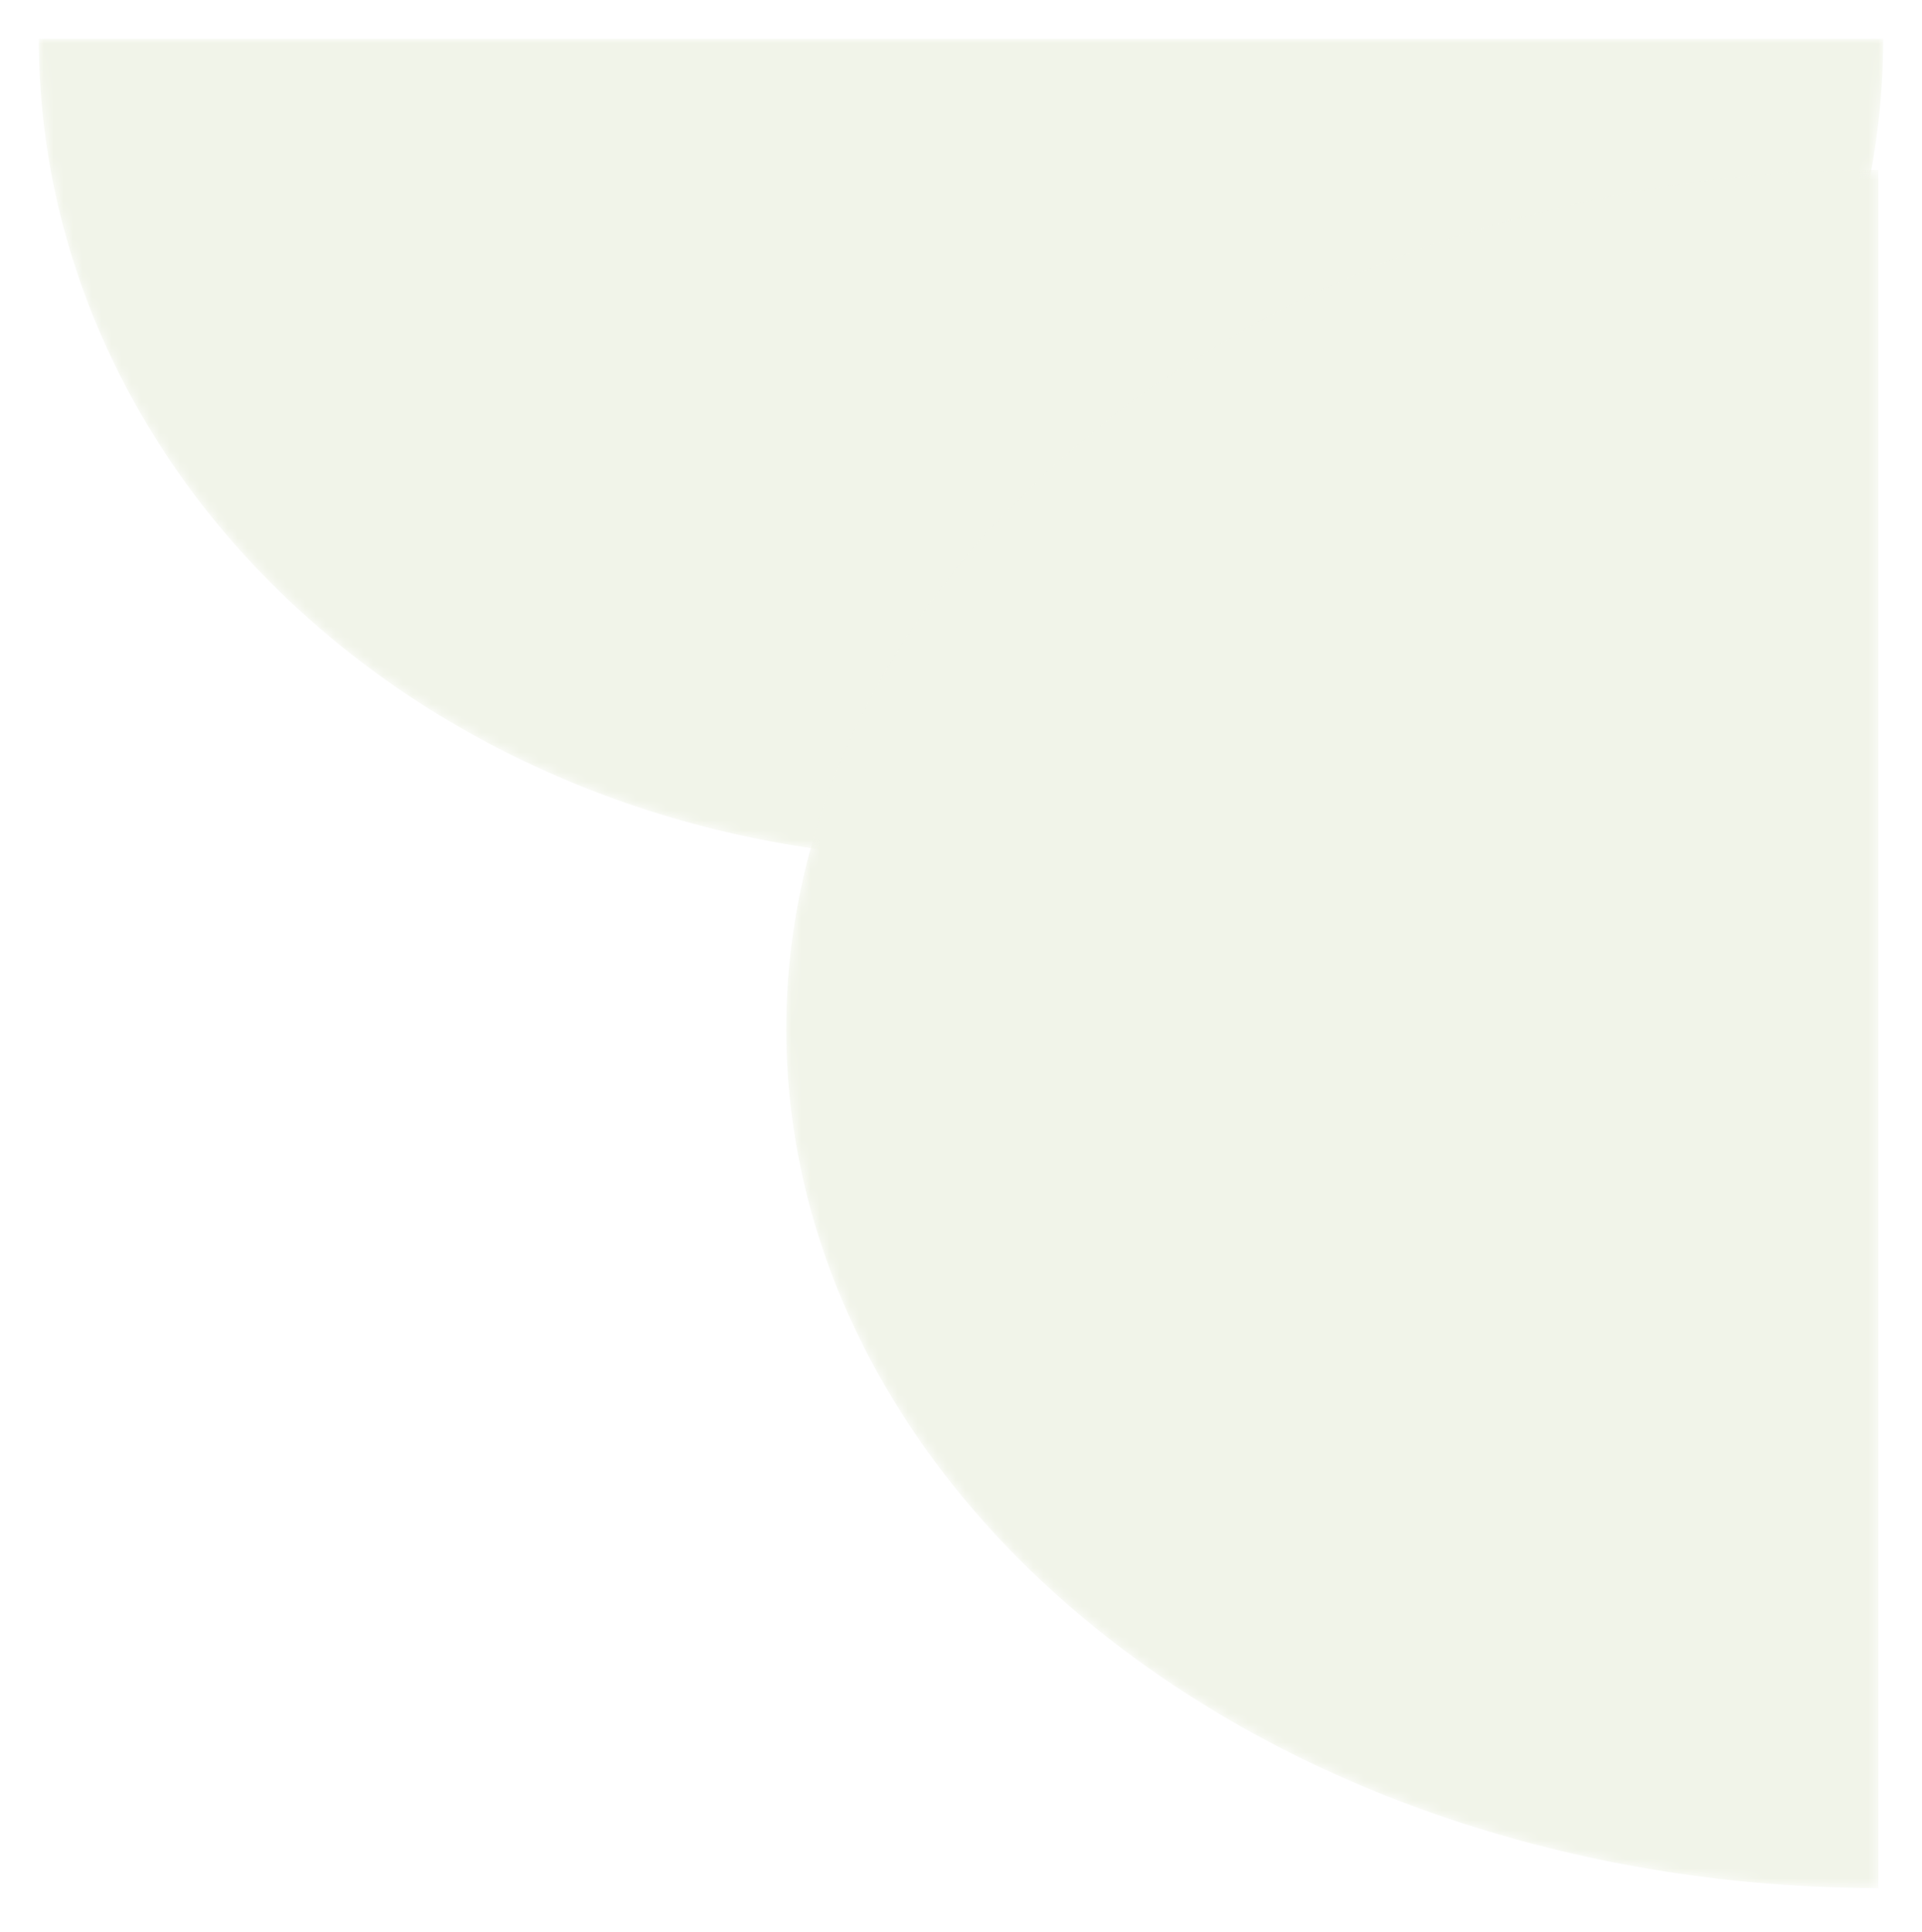 <svg width="198" height="199" viewBox="0 0 198 199" fill="none" xmlns="http://www.w3.org/2000/svg">
<g filter="url(#filter0_d_17_3)">
<mask id="mask0_17_3" style="mask-type:luminance" maskUnits="userSpaceOnUse" x="4" y="3" width="190" height="85">
<path d="M4 3C4 25.411 14.009 46.904 31.825 62.751C49.64 78.597 73.805 87.5 99 87.5C124.196 87.5 148.359 78.597 166.175 62.751C183.991 46.904 194 25.411 194 3H4Z" fill="white"/>
</mask>
<g mask="url(#mask0_17_3)">
<path d="M4 3C4 25.411 14.009 46.904 31.825 62.751C49.64 78.597 73.805 87.5 99 87.5C124.196 87.5 148.359 78.597 166.175 62.751C183.991 46.904 194 25.411 194 3H4Z" fill="#F1F4E9"/>
</g>
<mask id="mask1_17_3" style="mask-type:luminance" maskUnits="userSpaceOnUse" x="81" y="16" width="113" height="178">
<path d="M193.5 16.5C163.663 16.5 135.048 25.824 113.95 42.421C92.853 59.018 81 81.528 81 105C81 128.472 92.853 150.982 113.95 167.579C135.048 184.176 163.663 193.5 193.5 193.5V16.5Z" fill="white"/>
</mask>
<g mask="url(#mask1_17_3)">
<path d="M193.5 16.5C163.663 16.5 135.048 25.824 113.95 42.421C92.853 59.018 81 81.528 81 105C81 128.472 92.853 150.982 113.95 167.579C135.048 184.176 163.663 193.5 193.5 193.5V16.5Z" fill="#F1F4E9"/>
</g>
</g>
<defs>
<filter id="filter0_d_17_3" x="0" y="0" width="198" height="198.5" filterUnits="userSpaceOnUse" color-interpolation-filters="sRGB">
<feFlood flood-opacity="0" result="BackgroundImageFix"/>
<feColorMatrix in="SourceAlpha" type="matrix" values="0 0 0 0 0 0 0 0 0 0 0 0 0 0 0 0 0 0 127 0" result="hardAlpha"/>
<feOffset dy="1"/>
<feGaussianBlur stdDeviation="2"/>
<feComposite in2="hardAlpha" operator="out"/>
<feColorMatrix type="matrix" values="0 0 0 0 0 0 0 0 0 0 0 0 0 0 0 0 0 0 0.25 0"/>
<feBlend mode="normal" in2="BackgroundImageFix" result="effect1_dropShadow_17_3"/>
<feBlend mode="normal" in="SourceGraphic" in2="effect1_dropShadow_17_3" result="shape"/>
</filter>
</defs>
</svg>
